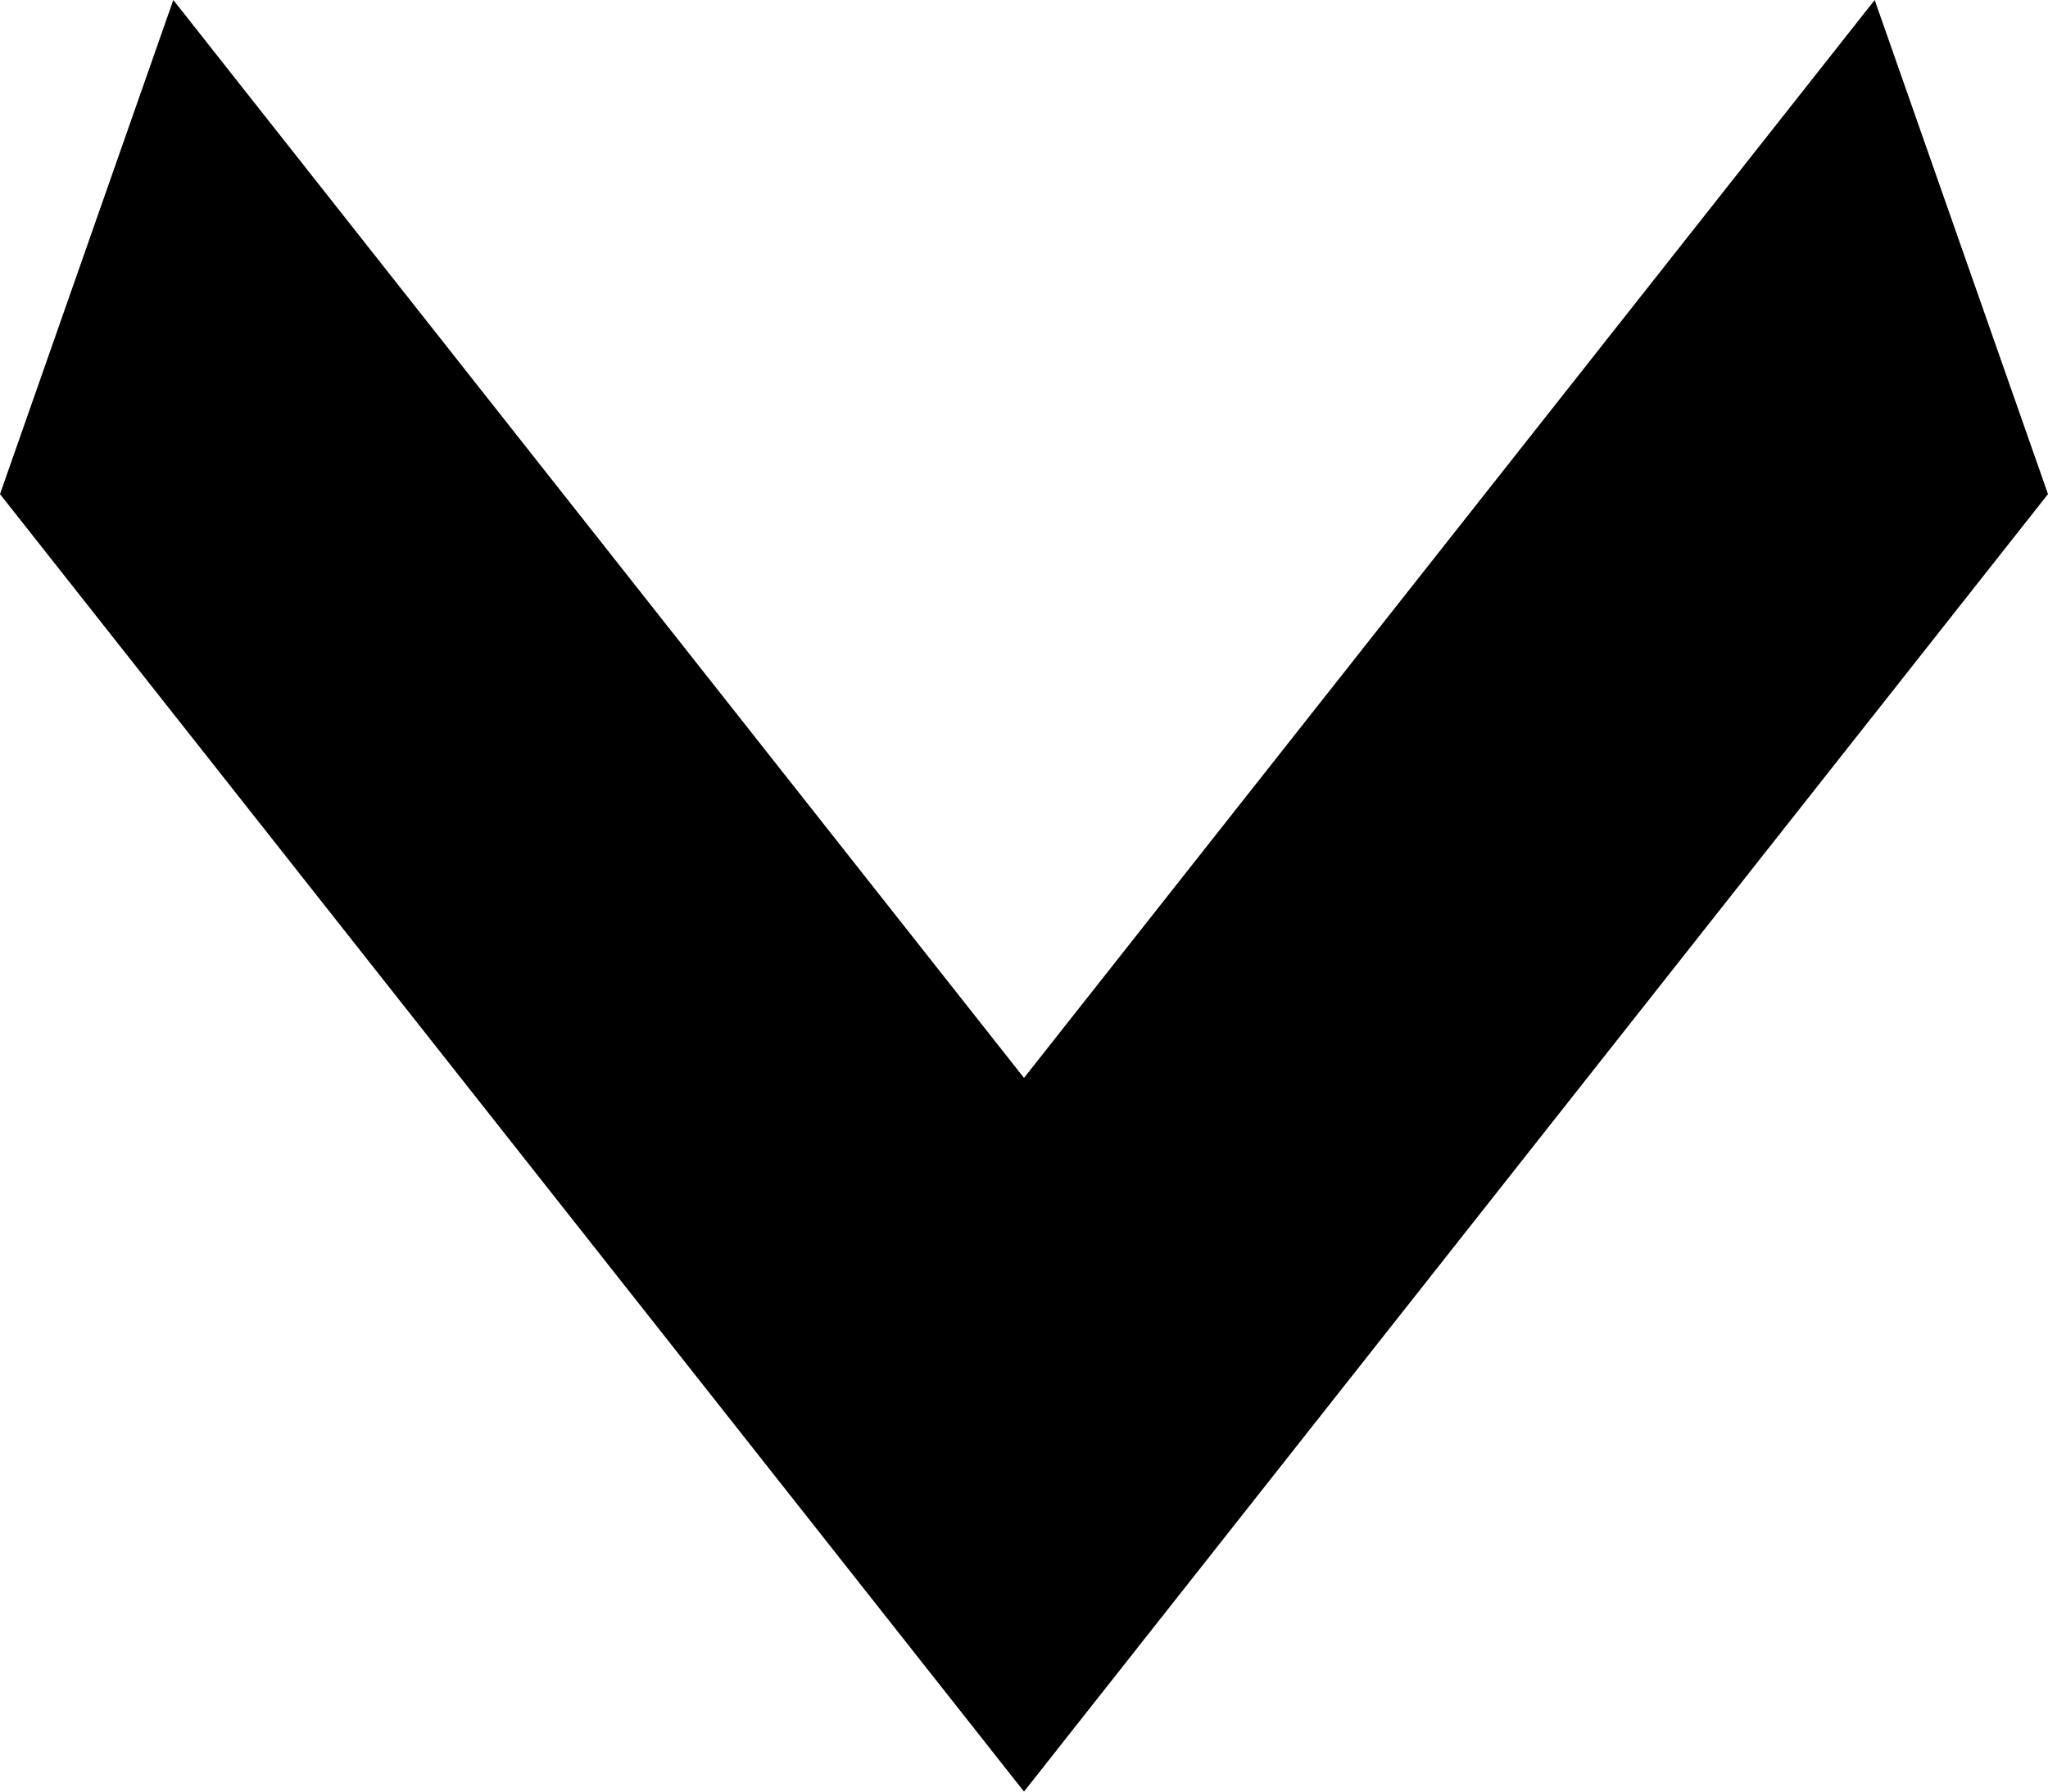 <svg width="16" height="14" viewBox="0 0 16 14" fill="none" xmlns="http://www.w3.org/2000/svg">
<path id="Vector 1 (Stroke)" fill-rule="evenodd" clip-rule="evenodd" d="M0 3.861L1.354 0L8 8.423L14.646 0L16 3.861L8 14L0 3.861Z" fill="black"/>
</svg>

